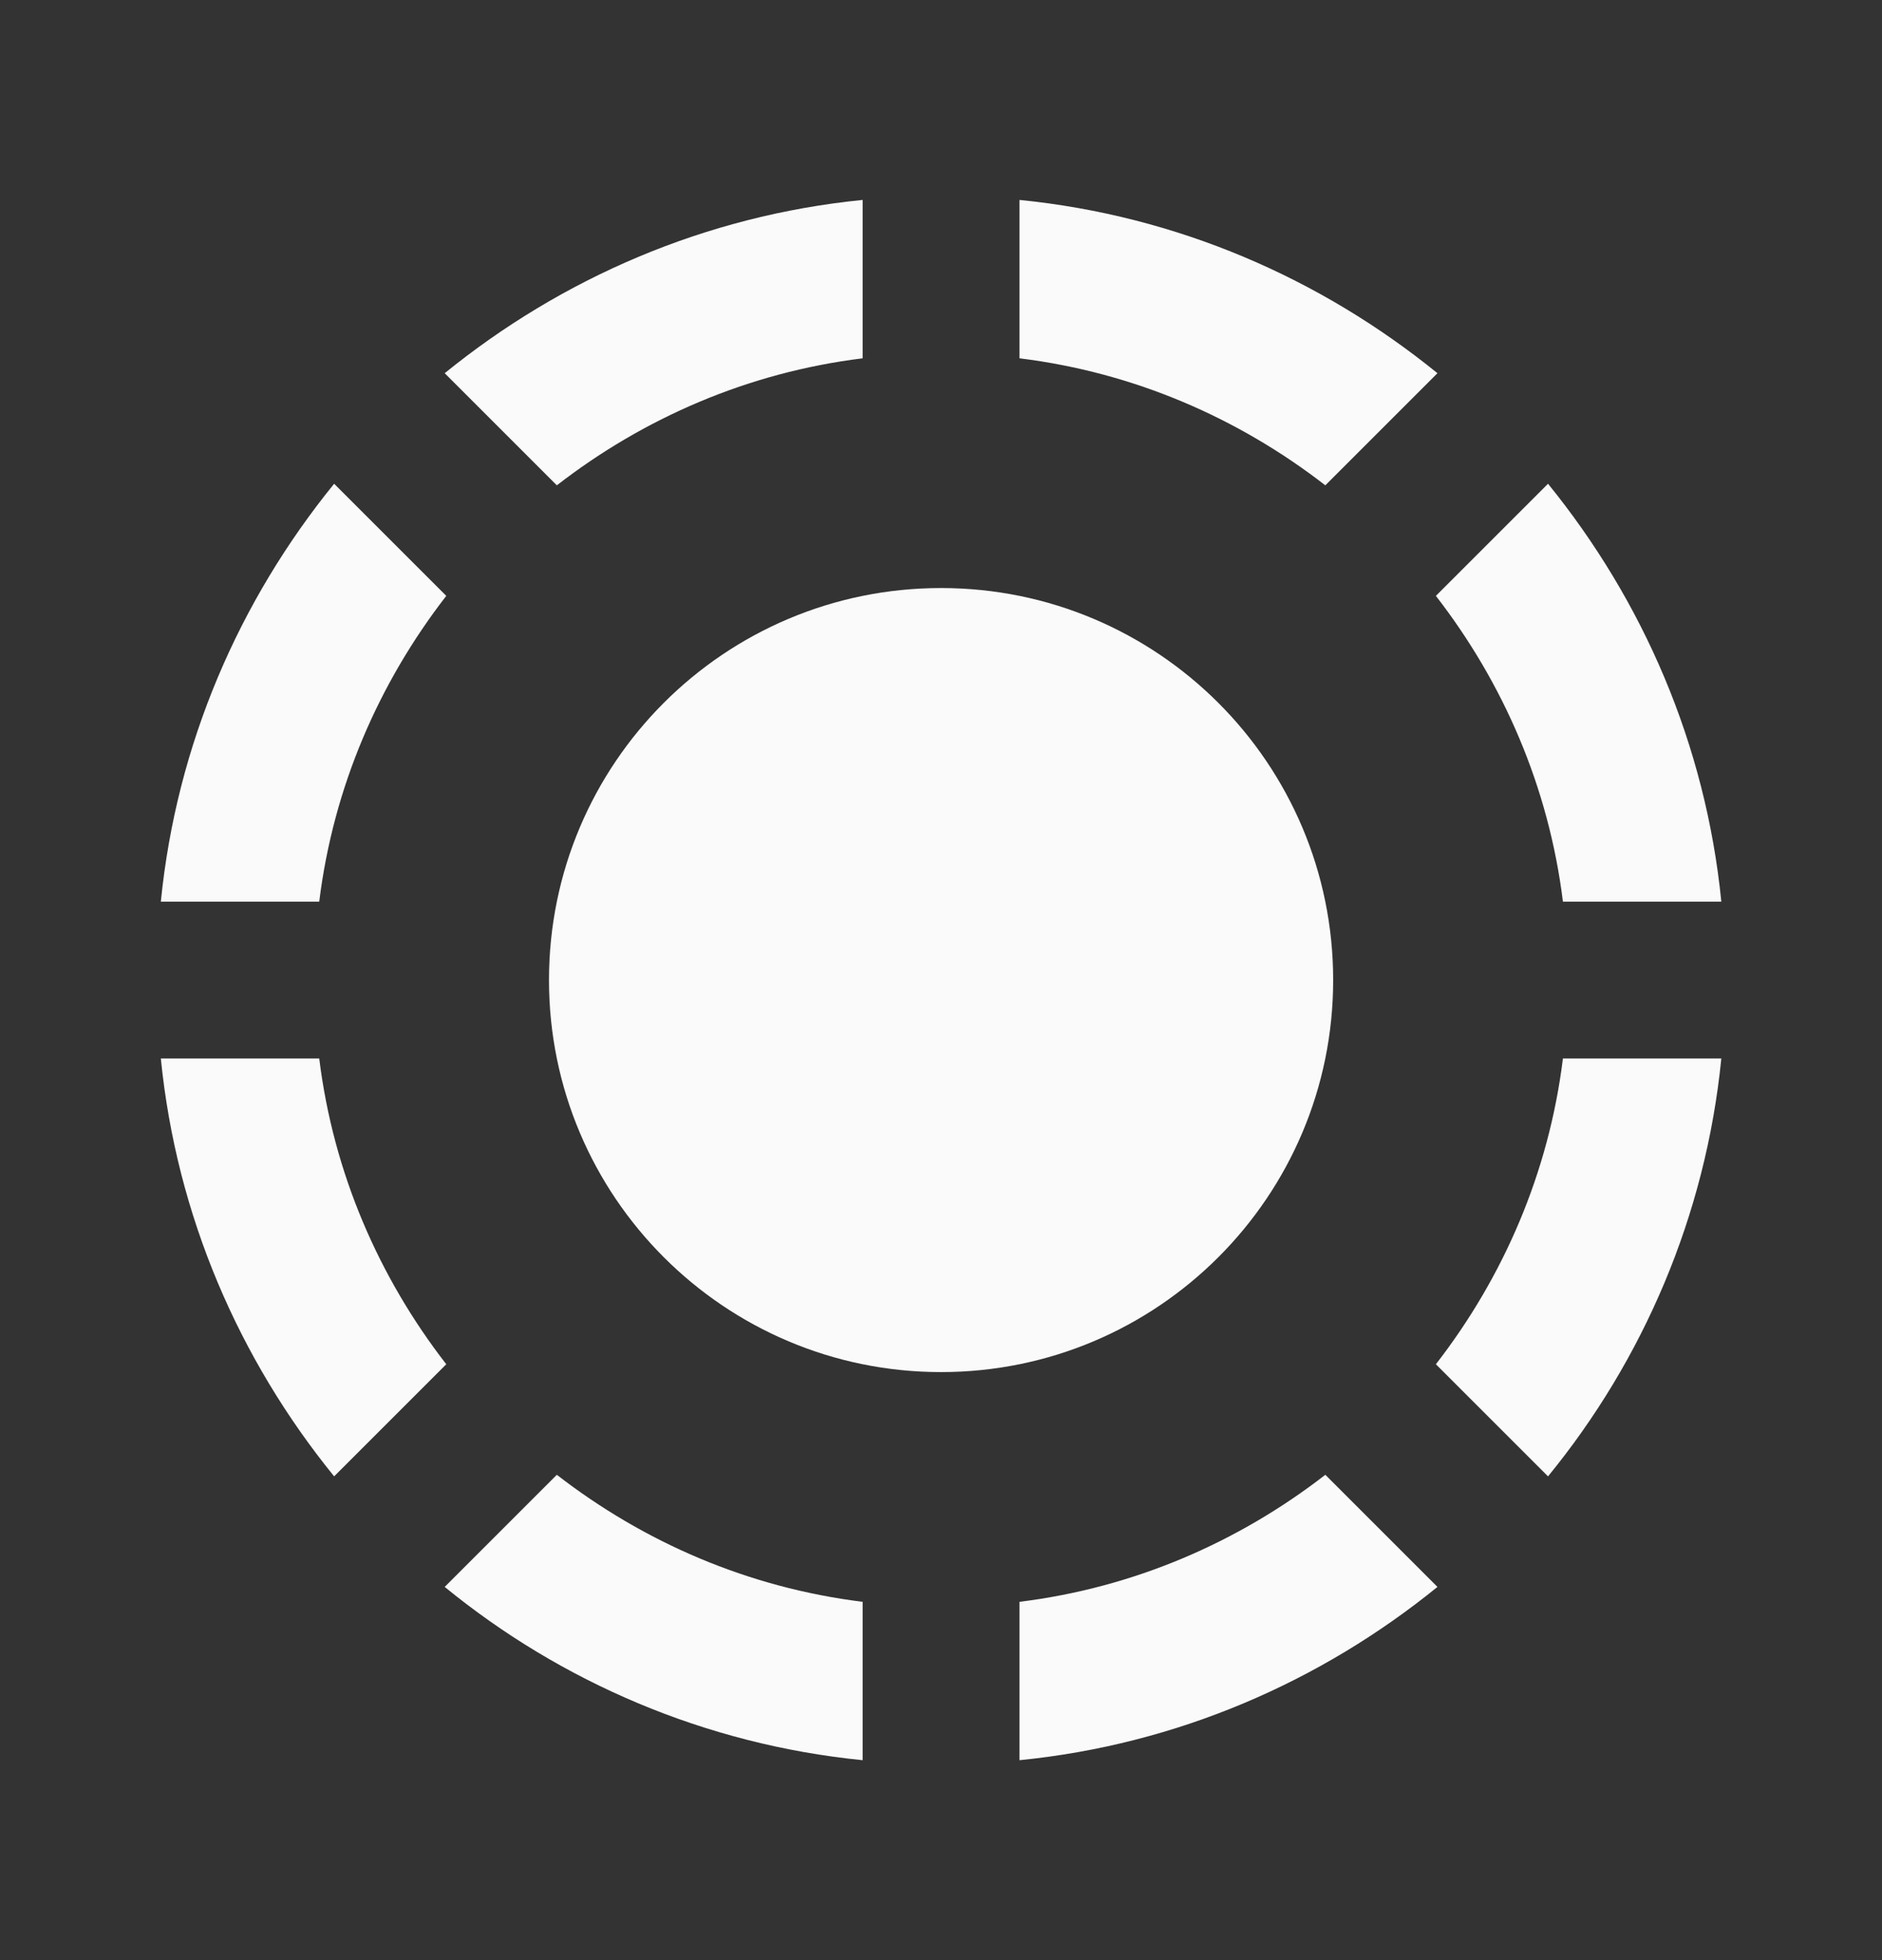 <svg width="24" height="25" viewBox="0 0 24 25" fill="none" xmlns="http://www.w3.org/2000/svg">
<rect x="0" y="0" width="24" height="25" fill="#333333" stroke="none"/>
<path d="M4.071 13.5H2.051C2.251 15.51 3.051 17.34 4.261 18.83L5.691 17.4C4.831 16.29 4.251 14.96 4.071 13.5Z" fill="#FAFAFA"/>
<path d="M5.691 7.6L4.261 6.17C3.051 7.66 2.251 9.49 2.051 11.5H4.071C4.251 10.04 4.831 8.71 5.691 7.6Z" fill="#FAFAFA"/>
<path d="M11.001 4.57V2.55C8.991 2.75 7.161 3.55 5.671 4.76L7.101 6.19C8.211 5.33 9.541 4.75 11.001 4.57Z" fill="#FAFAFA"/>
<path d="M18.331 4.76C16.841 3.55 15.011 2.75 13.001 2.55V4.57C14.461 4.75 15.791 5.33 16.901 6.19L18.331 4.76Z" fill="#FAFAFA"/>
<path d="M18.311 17.4L19.741 18.83C20.951 17.35 21.751 15.51 21.951 13.5H19.931C19.751 14.96 19.171 16.29 18.311 17.4Z" fill="#FAFAFA"/>
<path d="M19.931 11.5H21.951C21.751 9.49 20.951 7.66 19.741 6.17L18.311 7.6C19.171 8.71 19.751 10.04 19.931 11.5Z" fill="#FAFAFA"/>
<path d="M13.001 20.43V22.45C15.011 22.25 16.841 21.45 18.331 20.24L16.901 18.81C15.791 19.67 14.461 20.25 13.001 20.43Z" fill="#FAFAFA"/>
<path d="M5.671 20.24C7.151 21.45 8.991 22.25 11.001 22.45V20.43C9.541 20.25 8.211 19.67 7.101 18.81L5.671 20.24Z" fill="#FAFAFA"/>
<path d="M12.001 17.5C14.762 17.5 17.001 15.261 17.001 12.5C17.001 9.738 14.762 7.5 12.001 7.5C9.239 7.5 7.001 9.738 7.001 12.5C7.001 15.261 9.239 17.5 12.001 17.5Z" fill="#FAFAFA"/>
</svg>

